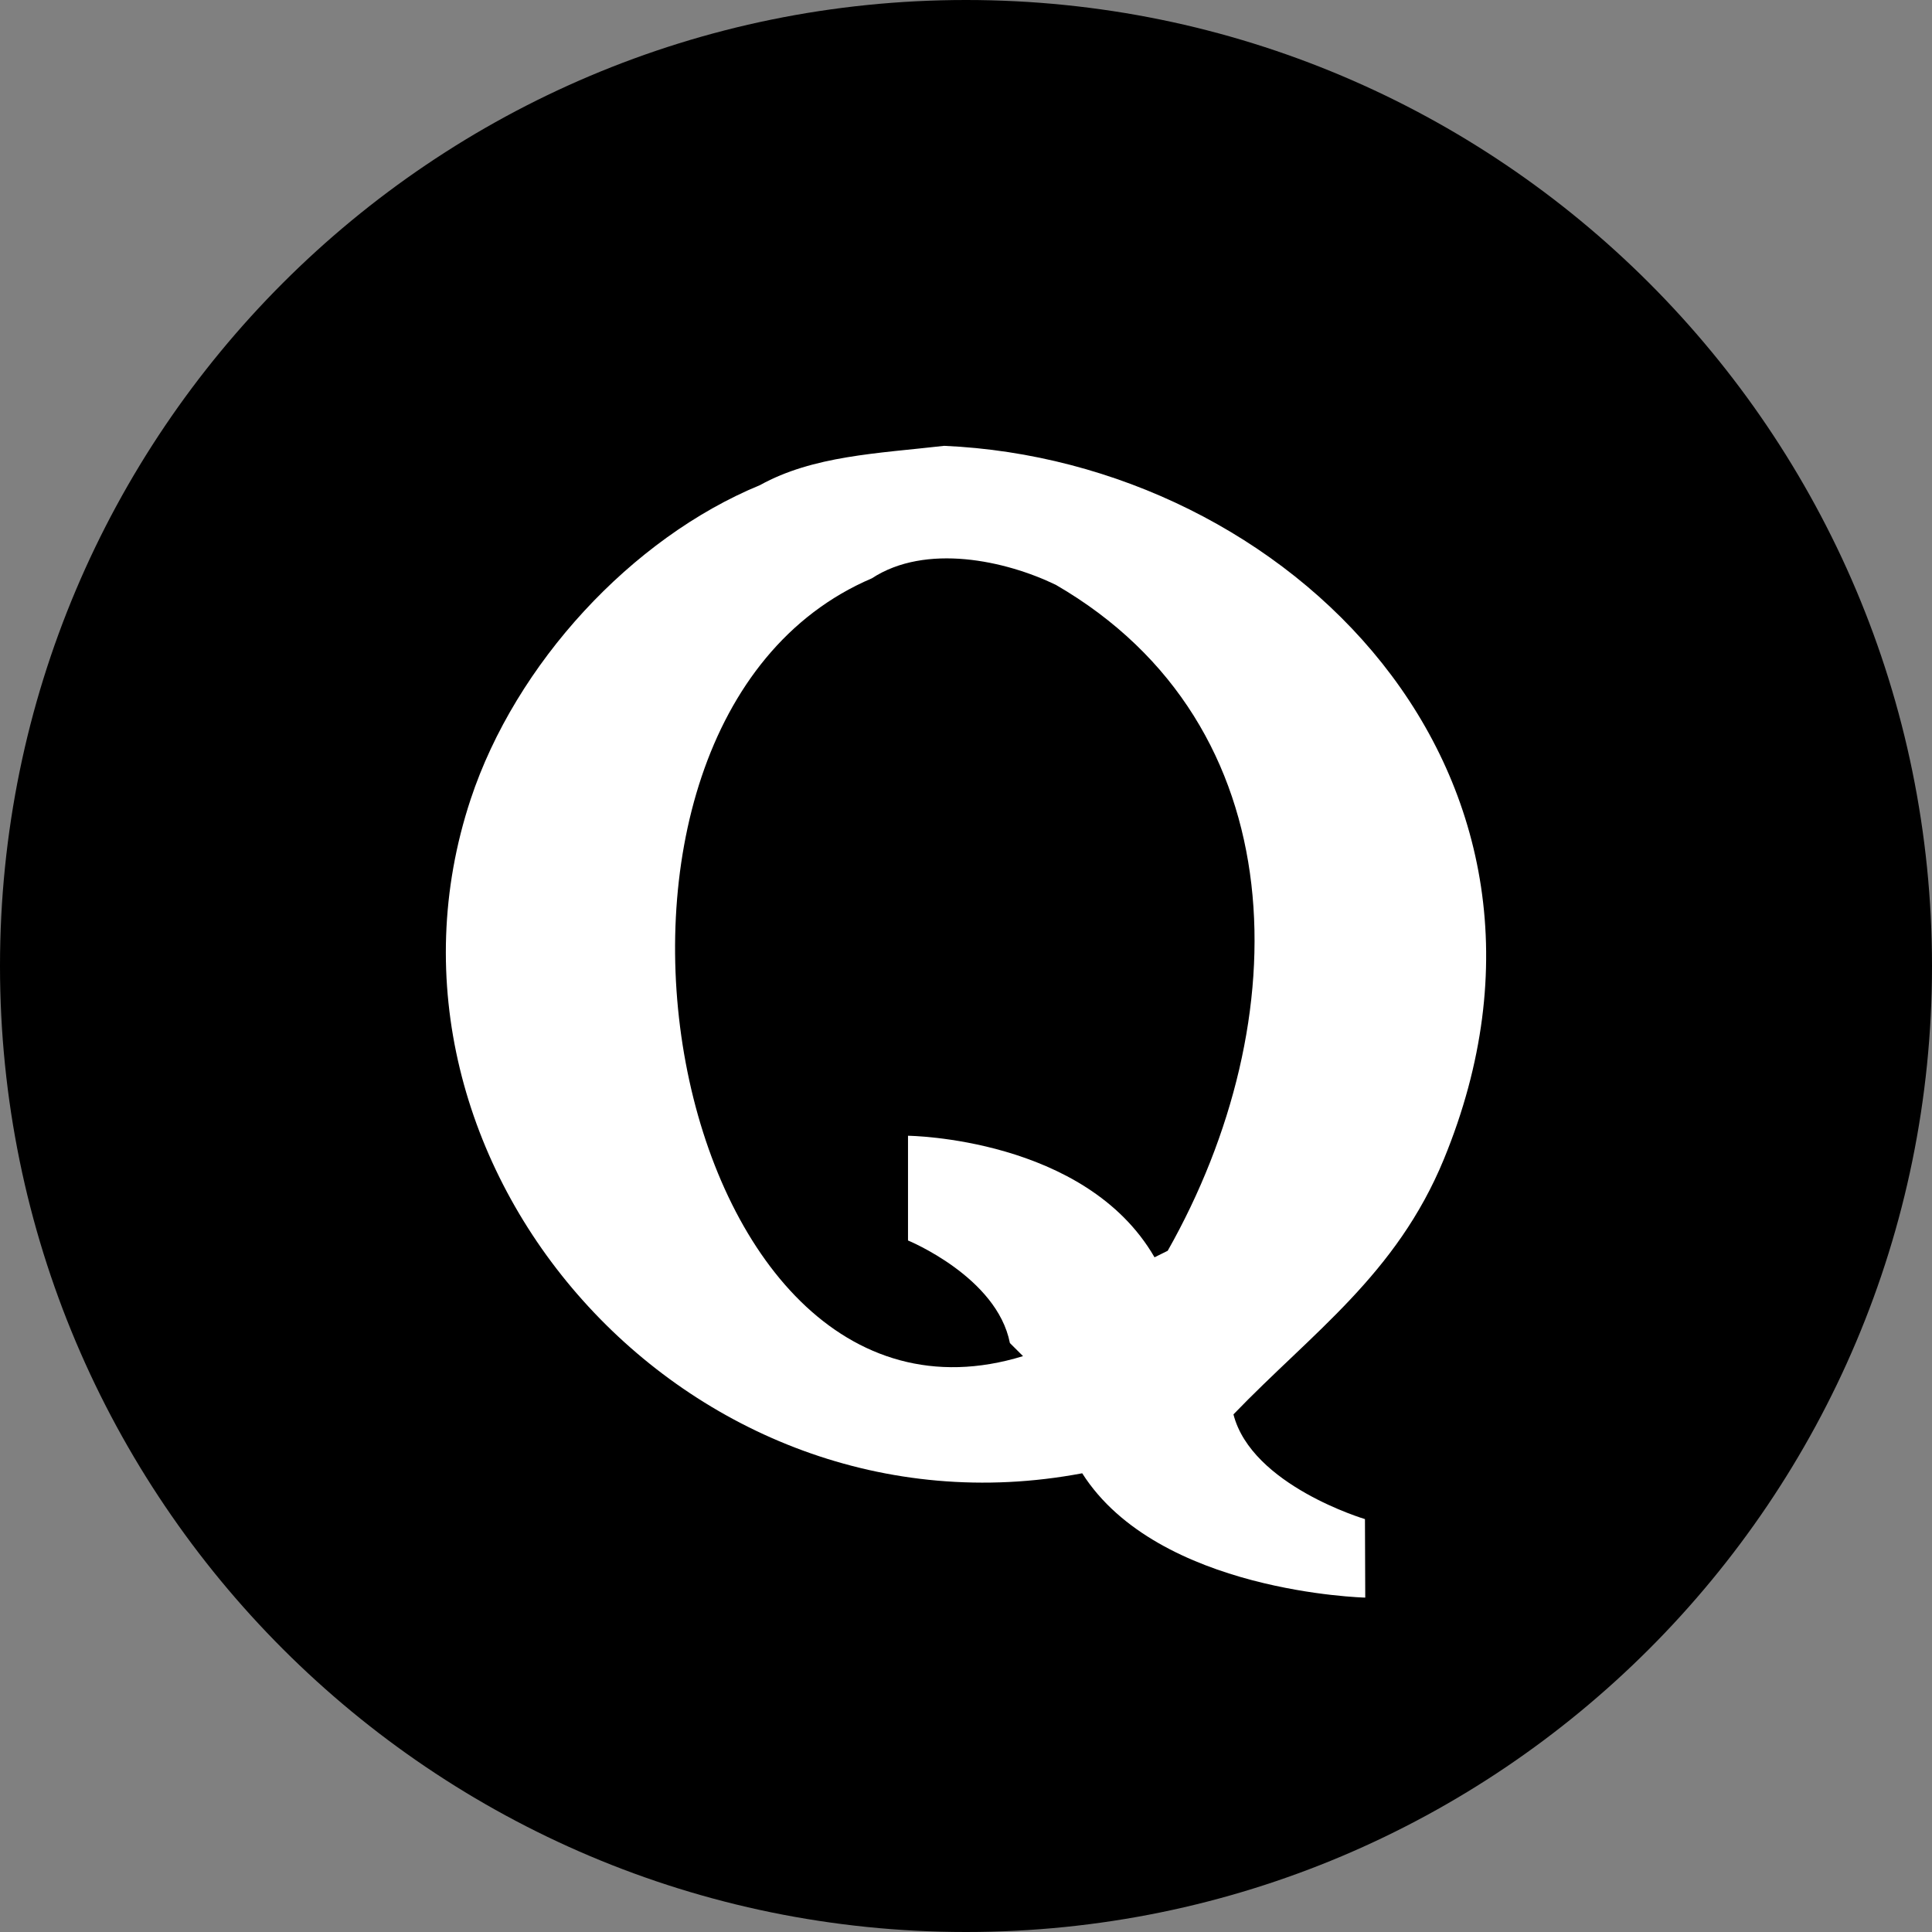 <?xml version="1.0" ?><svg height="60px" version="1.1" viewBox="0 0 60 60" width="60px" xmlns="http://www.w3.org/2000/svg" xmlns:sketch="http://www.bohemiancoding.com/sketch/ns" xmlns:xlink="http://www.w3.org/1999/xlink"><rect x="0" y="0" width="60" height="60" fill="#808080" stroke="none"/><title/><defs/><g fill="none" fill-rule="evenodd" id="black" stroke="none" stroke-width="1"><g id="quora"><path d="M30,60 C46.569,60 60,46.569 60,30 C60,13.431 46.569,0 30,0 C13.431,0 0,13.431 0,30 C0,46.569 13.431,60 30,60 Z" fill="#000000"/><path d="M44.841,35.999 C49.773,24.012 39.978,14.313 29.321,13.846 C27.244,14.083 25.253,14.152 23.602,15.066 C19.616,16.708 16.011,20.613 14.617,24.821 C10.874,36.118 21.335,48.07 33.609,45.754 C35.965,49.463 42.399,49.615 42.399,49.615 L42.39,47.177 C42.39,47.177 38.87,46.132 38.306,43.925 C40.753,41.384 43.368,39.58 44.841,35.999 L44.841,35.999 Z M36.264,38.844 C36.128,38.911 35.992,38.979 35.855,39.047 C33.706,35.325 28.199,35.272 28.199,35.272 L28.199,38.524 C28.199,38.524 30.963,39.657 31.363,41.709 C31.499,41.845 31.636,41.98 31.771,42.116 C20.663,45.529 16.511,22.472 27.075,17.961 C28.749,16.865 31.23,17.407 32.792,18.164 C40.304,22.52 40.309,31.699 36.264,38.844 L36.264,38.844 Z" fill="#FFFFFF"/></g></g></svg>